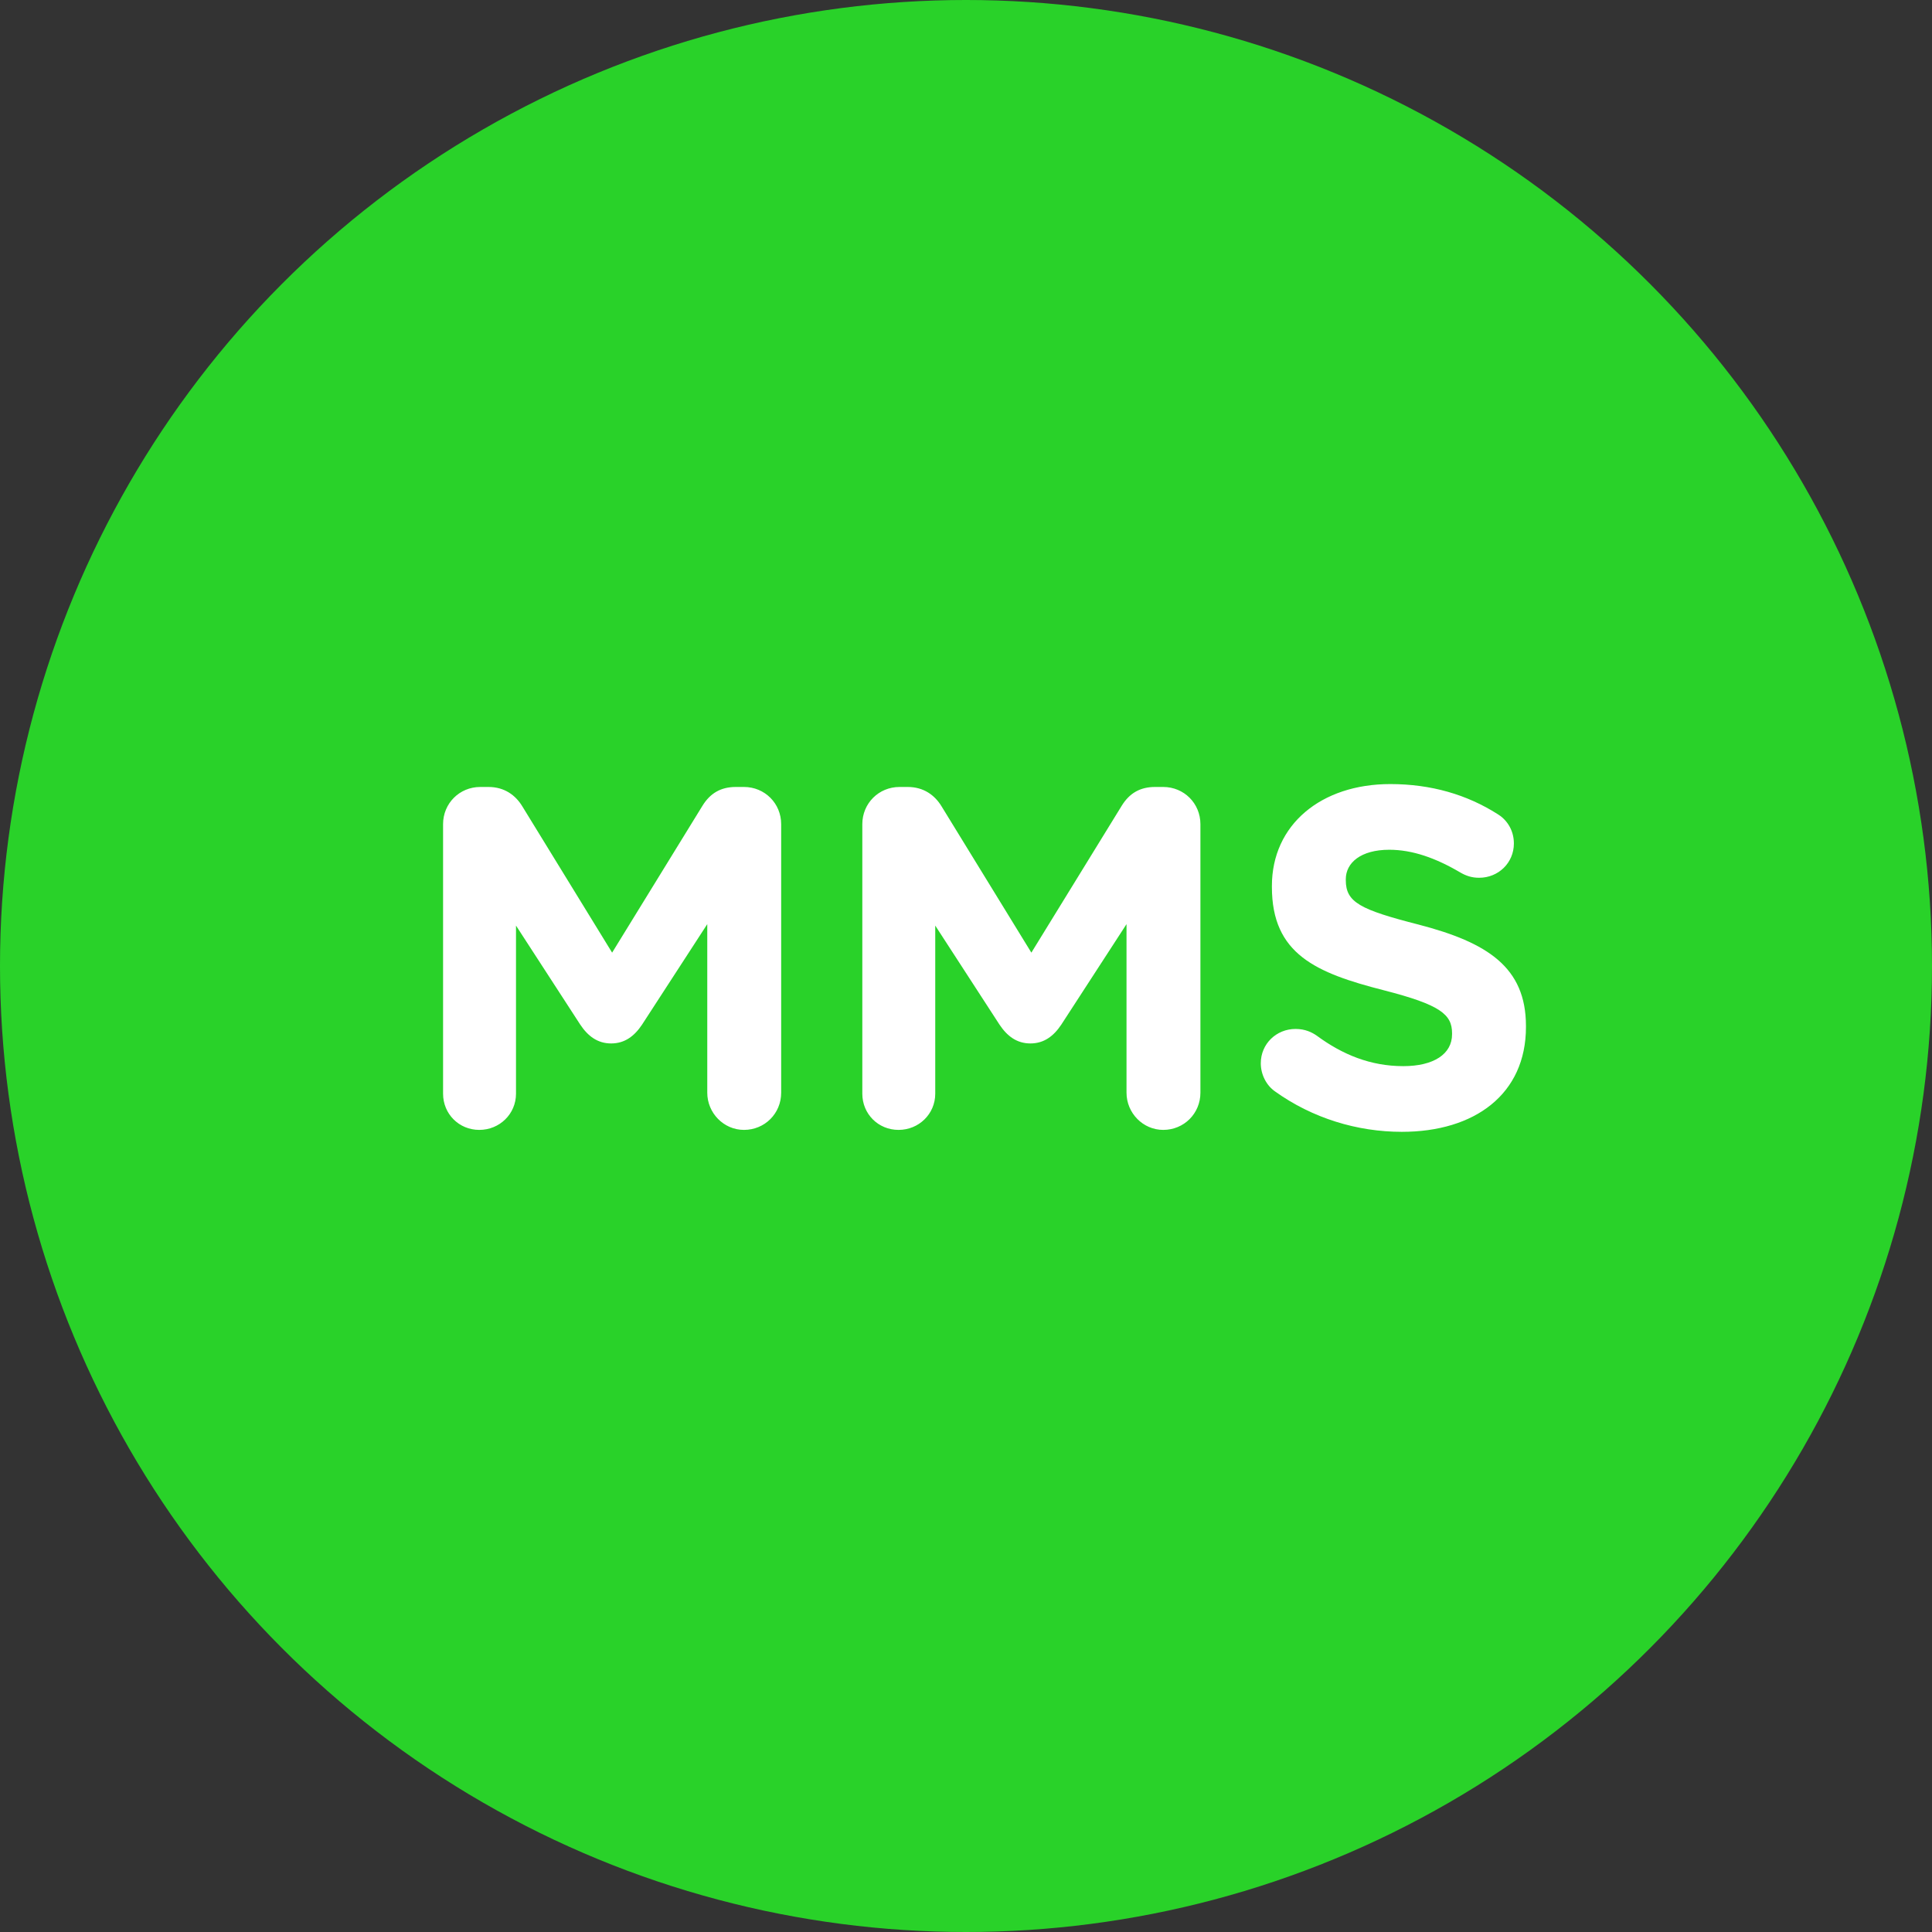 <?xml version="1.0" encoding="UTF-8"?>
<svg width="24px" height="24px" viewBox="0 0 24 24" version="1.1" xmlns="http://www.w3.org/2000/svg" xmlns:xlink="http://www.w3.org/1999/xlink">
    <rect x="0" y="0" width="24" height="24" fill="#333333" stroke="none"/>
    <title>Channels/MMS Simple</title>
    <g id="Channels/MMS-Simple" stroke="none" stroke-width="1" fill="none" fill-rule="evenodd">
        <g id="Group" fill-rule="nonzero">
            <g>
                <circle id="Background" fill="#29D229" cx="12" cy="12" r="12"></circle>
                <path d="M9.242,14.036 C9.5,14.036 9.704,13.832 9.704,13.574 L9.704,10.238 C9.704,9.98 9.5,9.776 9.242,9.776 L9.14,9.776 C8.954,9.776 8.822,9.854 8.726,10.01 L7.604,11.834 L6.488,10.016 C6.404,9.878 6.266,9.776 6.068,9.776 L5.966,9.776 C5.708,9.776 5.504,9.98 5.504,10.238 L5.504,13.586 C5.504,13.838 5.702,14.036 5.954,14.036 C6.206,14.036 6.41,13.838 6.41,13.586 L6.41,11.498 L7.208,12.728 C7.304,12.872 7.424,12.962 7.592,12.962 C7.76,12.962 7.88,12.872 7.976,12.728 L8.786,11.48 L8.786,13.574 C8.786,13.826 8.99,14.036 9.242,14.036 Z M14.45,14.036 C14.708,14.036 14.912,13.832 14.912,13.574 L14.912,10.238 C14.912,9.98 14.708,9.776 14.45,9.776 L14.348,9.776 C14.162,9.776 14.03,9.854 13.934,10.01 L12.812,11.834 L11.696,10.016 C11.612,9.878 11.474,9.776 11.276,9.776 L11.174,9.776 C10.916,9.776 10.712,9.98 10.712,10.238 L10.712,13.586 C10.712,13.838 10.91,14.036 11.162,14.036 C11.414,14.036 11.618,13.838 11.618,13.586 L11.618,11.498 L12.416,12.728 C12.512,12.872 12.632,12.962 12.8,12.962 C12.968,12.962 13.088,12.872 13.184,12.728 L13.994,11.48 L13.994,13.574 C13.994,13.826 14.198,14.036 14.45,14.036 Z M17.414,14.06 C18.32,14.06 18.956,13.592 18.956,12.758 L18.956,12.746 C18.956,12.014 18.476,11.708 17.624,11.486 C16.898,11.3 16.718,11.21 16.718,10.934 L16.718,10.922 C16.718,10.718 16.904,10.556 17.258,10.556 C17.546,10.556 17.834,10.658 18.14,10.838 C18.212,10.88 18.284,10.904 18.374,10.904 C18.614,10.904 18.806,10.718 18.806,10.478 C18.806,10.298 18.704,10.172 18.602,10.112 C18.224,9.872 17.78,9.74 17.27,9.74 C16.412,9.74 15.8,10.244 15.8,11.006 L15.8,11.018 C15.8,11.852 16.346,12.086 17.192,12.302 C17.894,12.482 18.038,12.602 18.038,12.836 L18.038,12.848 C18.038,13.094 17.81,13.244 17.432,13.244 C17.024,13.244 16.676,13.1 16.358,12.866 C16.298,12.824 16.214,12.782 16.094,12.782 C15.854,12.782 15.662,12.968 15.662,13.208 C15.662,13.352 15.734,13.484 15.836,13.556 C16.304,13.892 16.862,14.06 17.414,14.06 Z" id="MMS" fill="#FFFFFF"></path>
            </g>
        </g>
    </g>
</svg>
